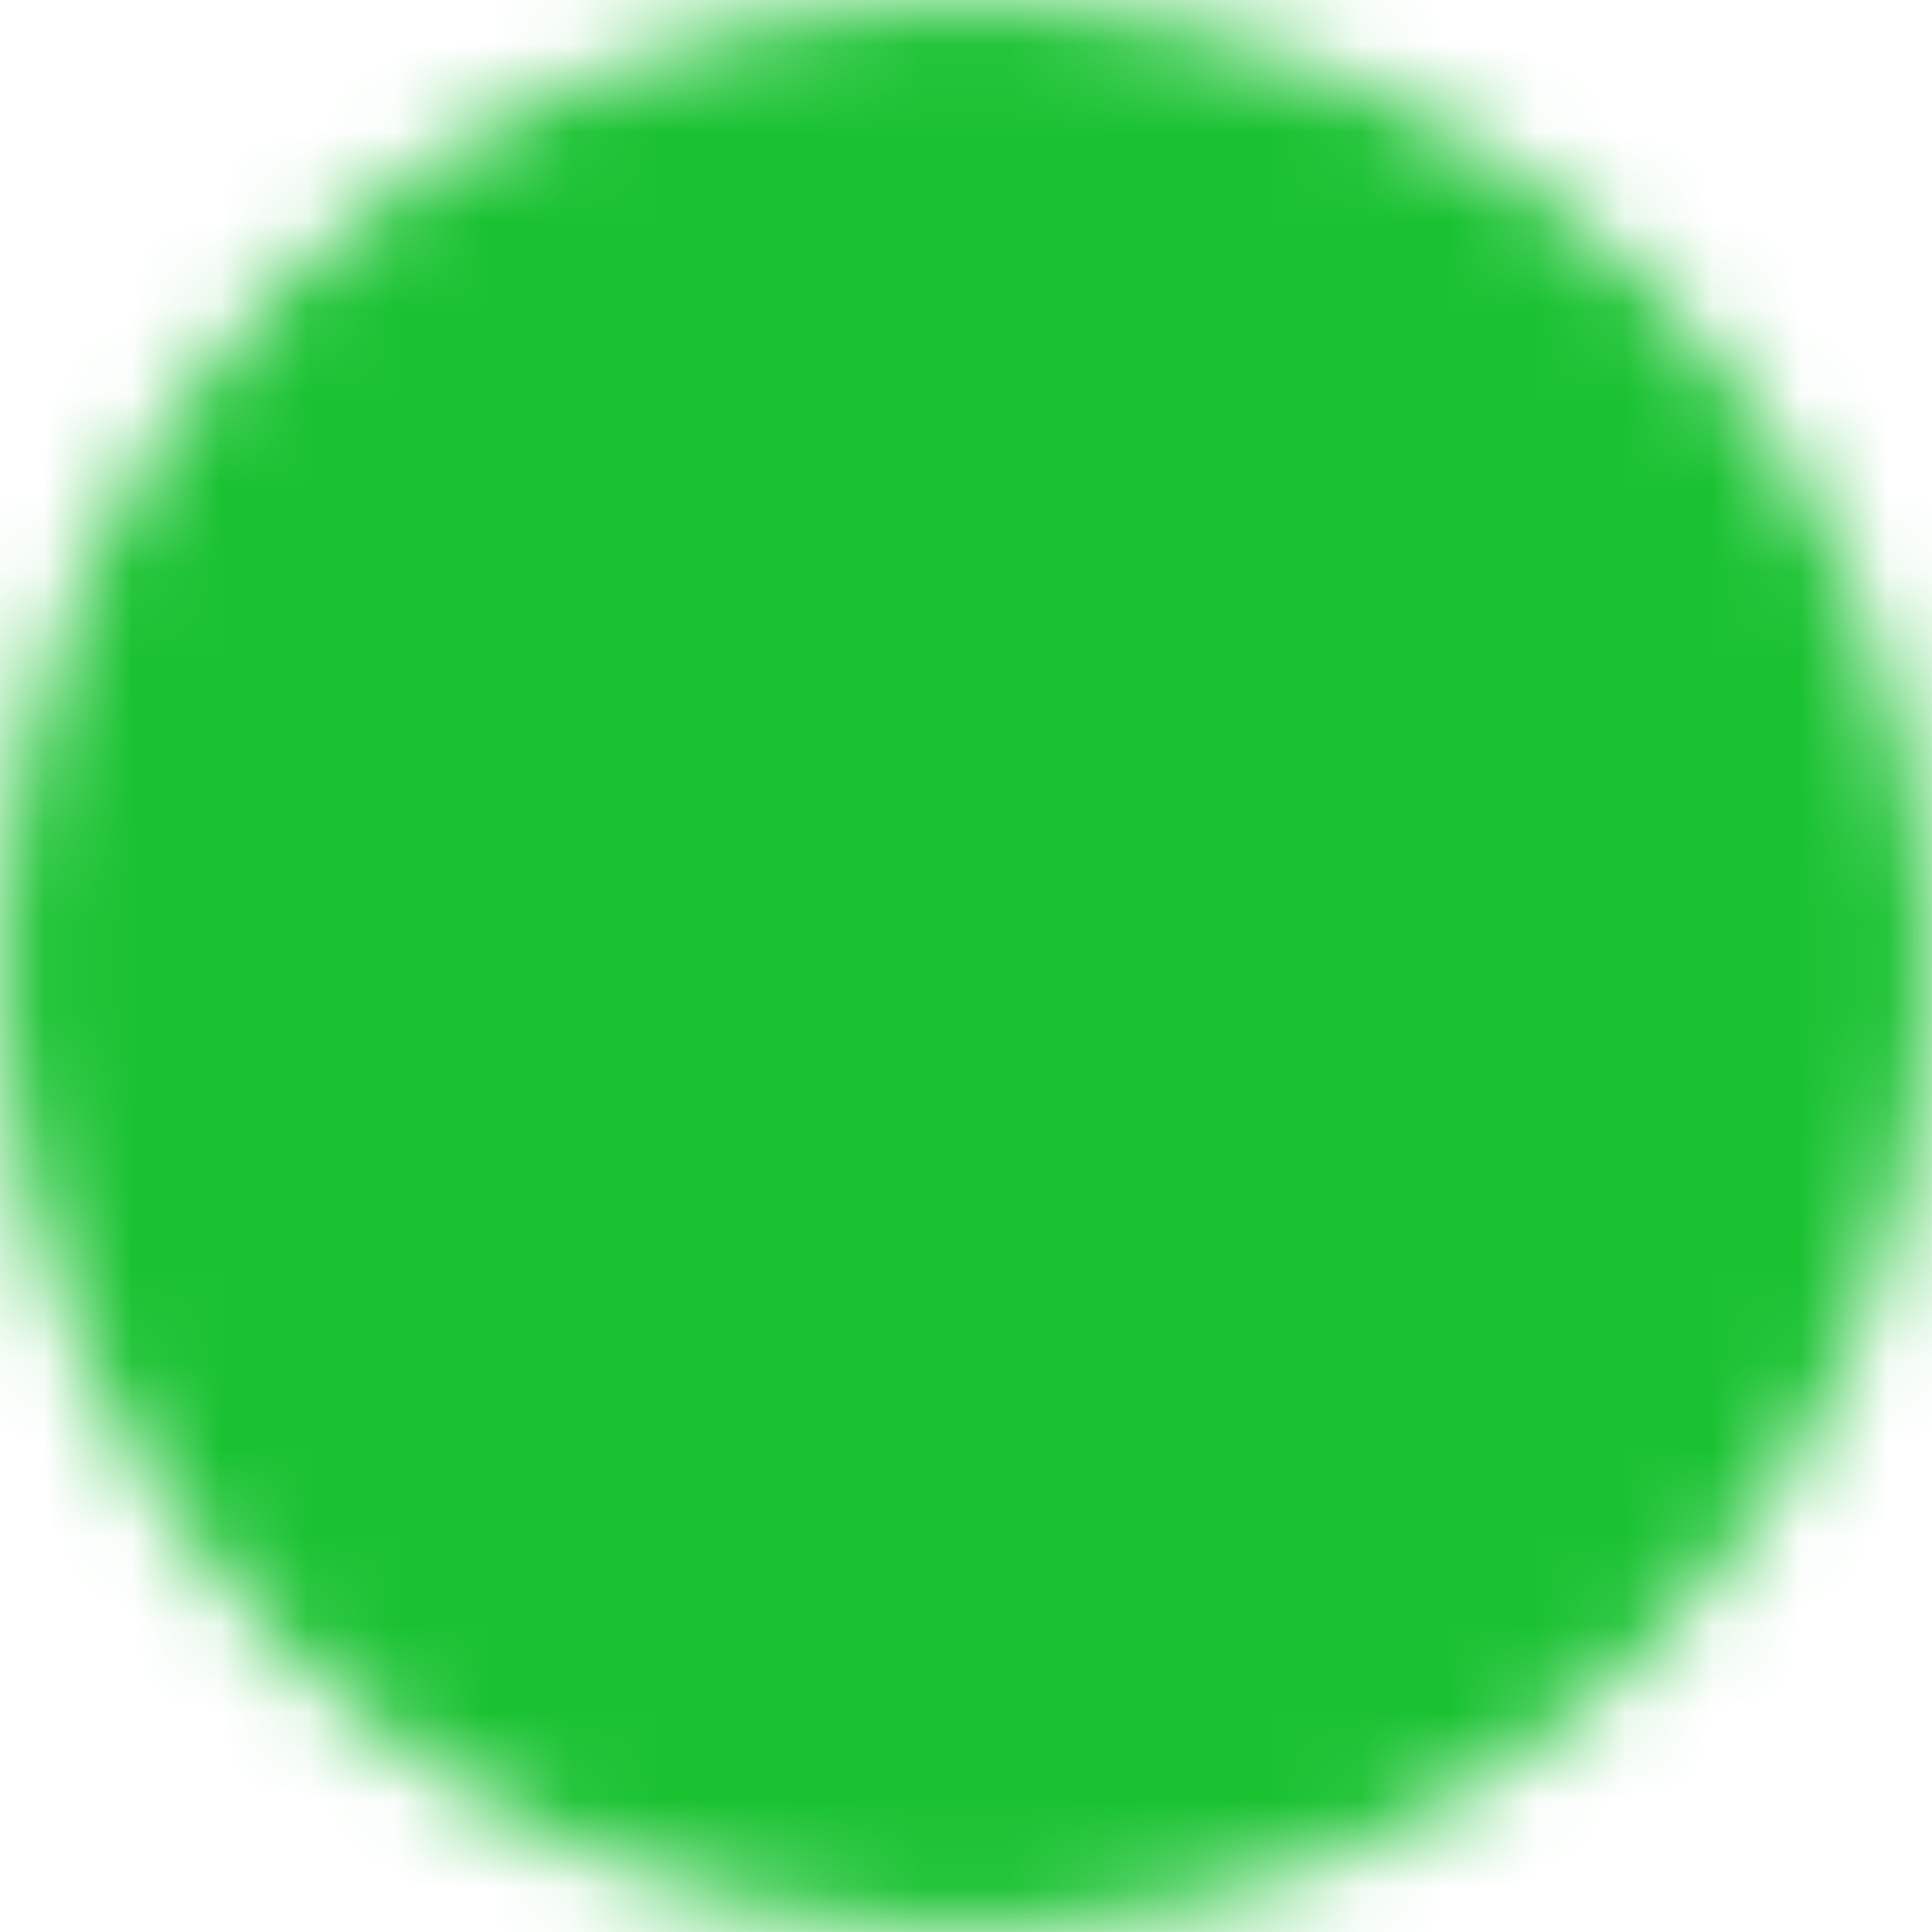 <svg width="22" height="22" viewBox="0 0 22 22" fill="none" xmlns="http://www.w3.org/2000/svg">
<mask id="mask0_327_8408" style="mask-type:luminance" maskUnits="userSpaceOnUse" x="0" y="0" width="22" height="22">
<path d="M11 21C12.313 21.002 13.614 20.744 14.828 20.241C16.041 19.738 17.143 19.001 18.071 18.071C19.001 17.143 19.738 16.041 20.241 14.828C20.744 13.614 21.002 12.313 21 11C21.002 9.687 20.744 8.386 20.241 7.172C19.738 5.959 19.001 4.857 18.071 3.929C17.143 2.999 16.041 2.262 14.828 1.759C13.614 1.256 12.313 0.998 11 1C9.687 0.998 8.386 1.256 7.172 1.759C5.959 2.262 4.857 2.999 3.929 3.929C2.999 4.857 2.262 5.959 1.759 7.172C1.256 8.386 0.998 9.687 1 11C0.998 12.313 1.256 13.614 1.759 14.828C2.262 16.041 2.999 17.143 3.929 18.071C4.857 19.001 5.959 19.738 7.172 20.241C8.386 20.744 9.687 21.002 11 21Z" fill="white" stroke="white" stroke-width="2" stroke-linejoin="round"/>
<path d="M7 11L10 14L16 8" stroke="black" stroke-width="2" stroke-linecap="round" stroke-linejoin="round"/>
</mask>
<g mask="url(#mask0_327_8408)">
<path d="M-1 -1H23V23H-1V-1Z" fill="#1AC232"/>
</g>
</svg>
